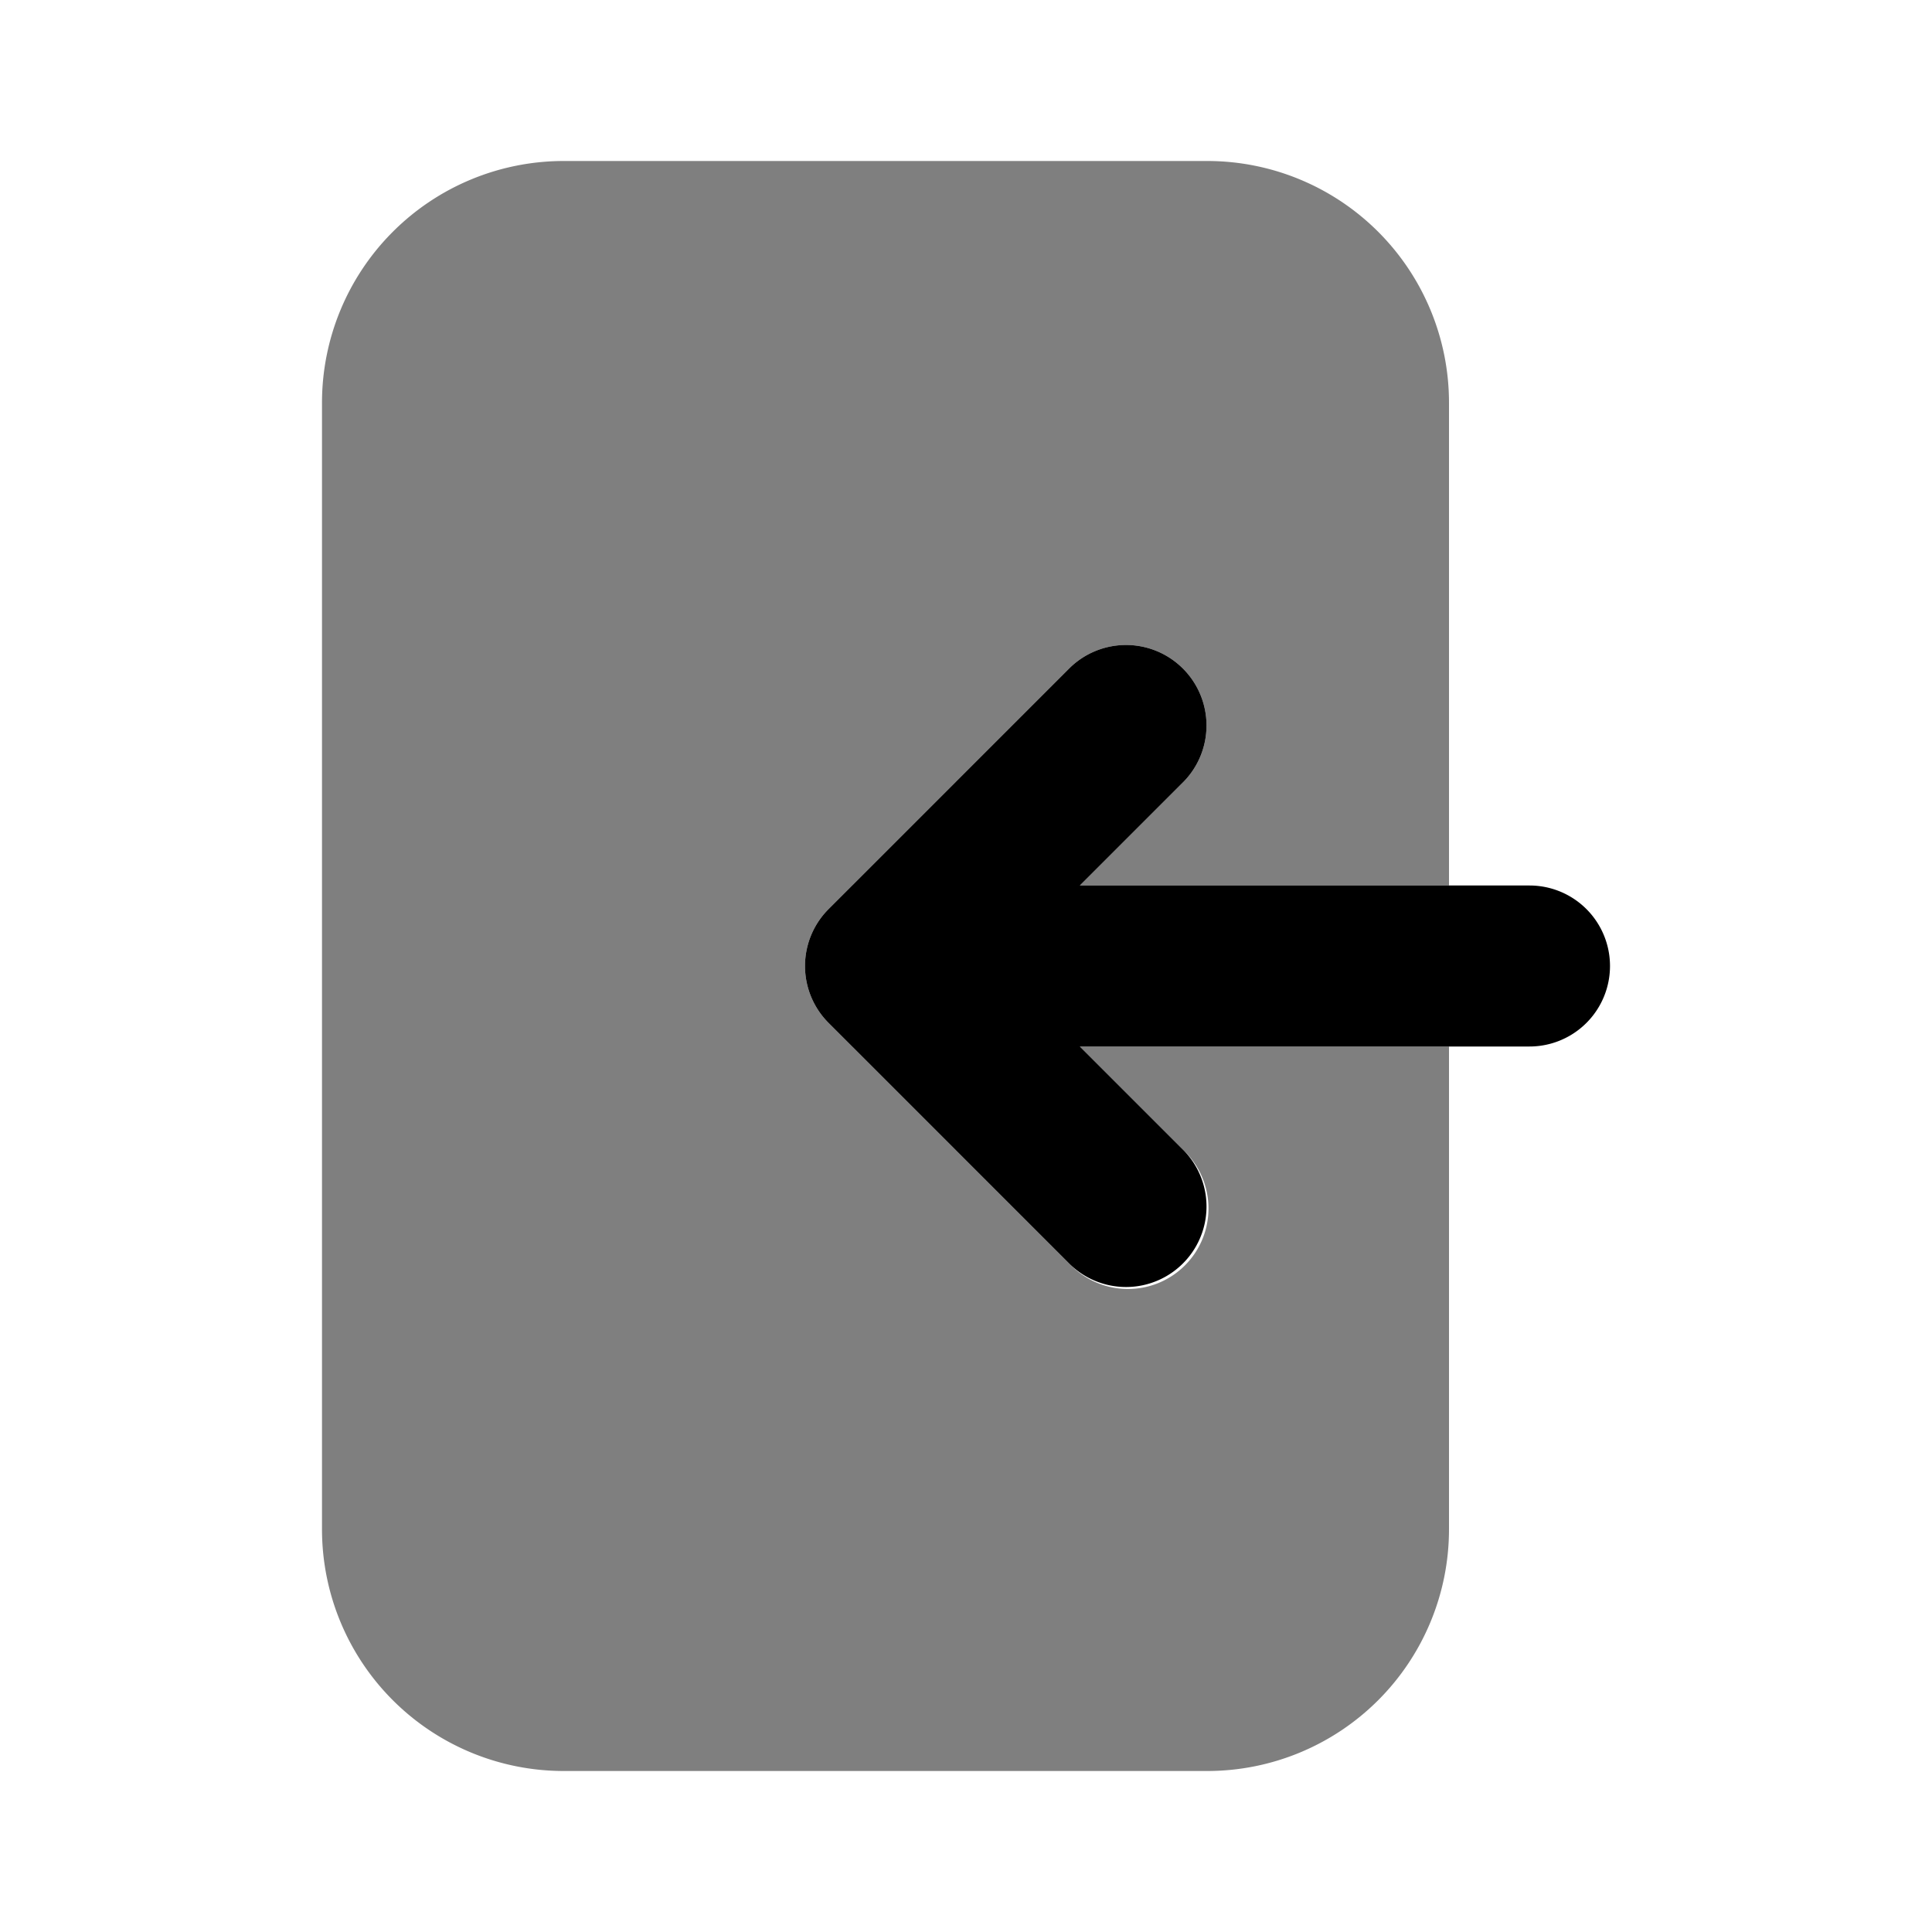 <svg xmlns="http://www.w3.org/2000/svg" width="3em" height="3em" viewBox="0 0 24 24"><path fill="currentColor" d="M19 11h-5.586l1.293-1.293a1 1 0 0 0-1.414-1.414l-3 3a1 1 0 0 0 0 1.414l3 3a1 1 0 0 0 1.414-1.414L13.414 13H19a1 1 0 0 0 0-2"/><path fill="currentColor" d="m13.414 13l1.293 1.293a1 1 0 1 1-1.414 1.414l-3-3a1 1 0 0 1 0-1.414l3-3a1 1 0 0 1 1.414 1.414L13.414 11H18V5a3.003 3.003 0 0 0-3-3H7a3.003 3.003 0 0 0-3 3v14a3.003 3.003 0 0 0 3 3h8a3.003 3.003 0 0 0 3-3v-6Z" opacity=".5"/></svg>